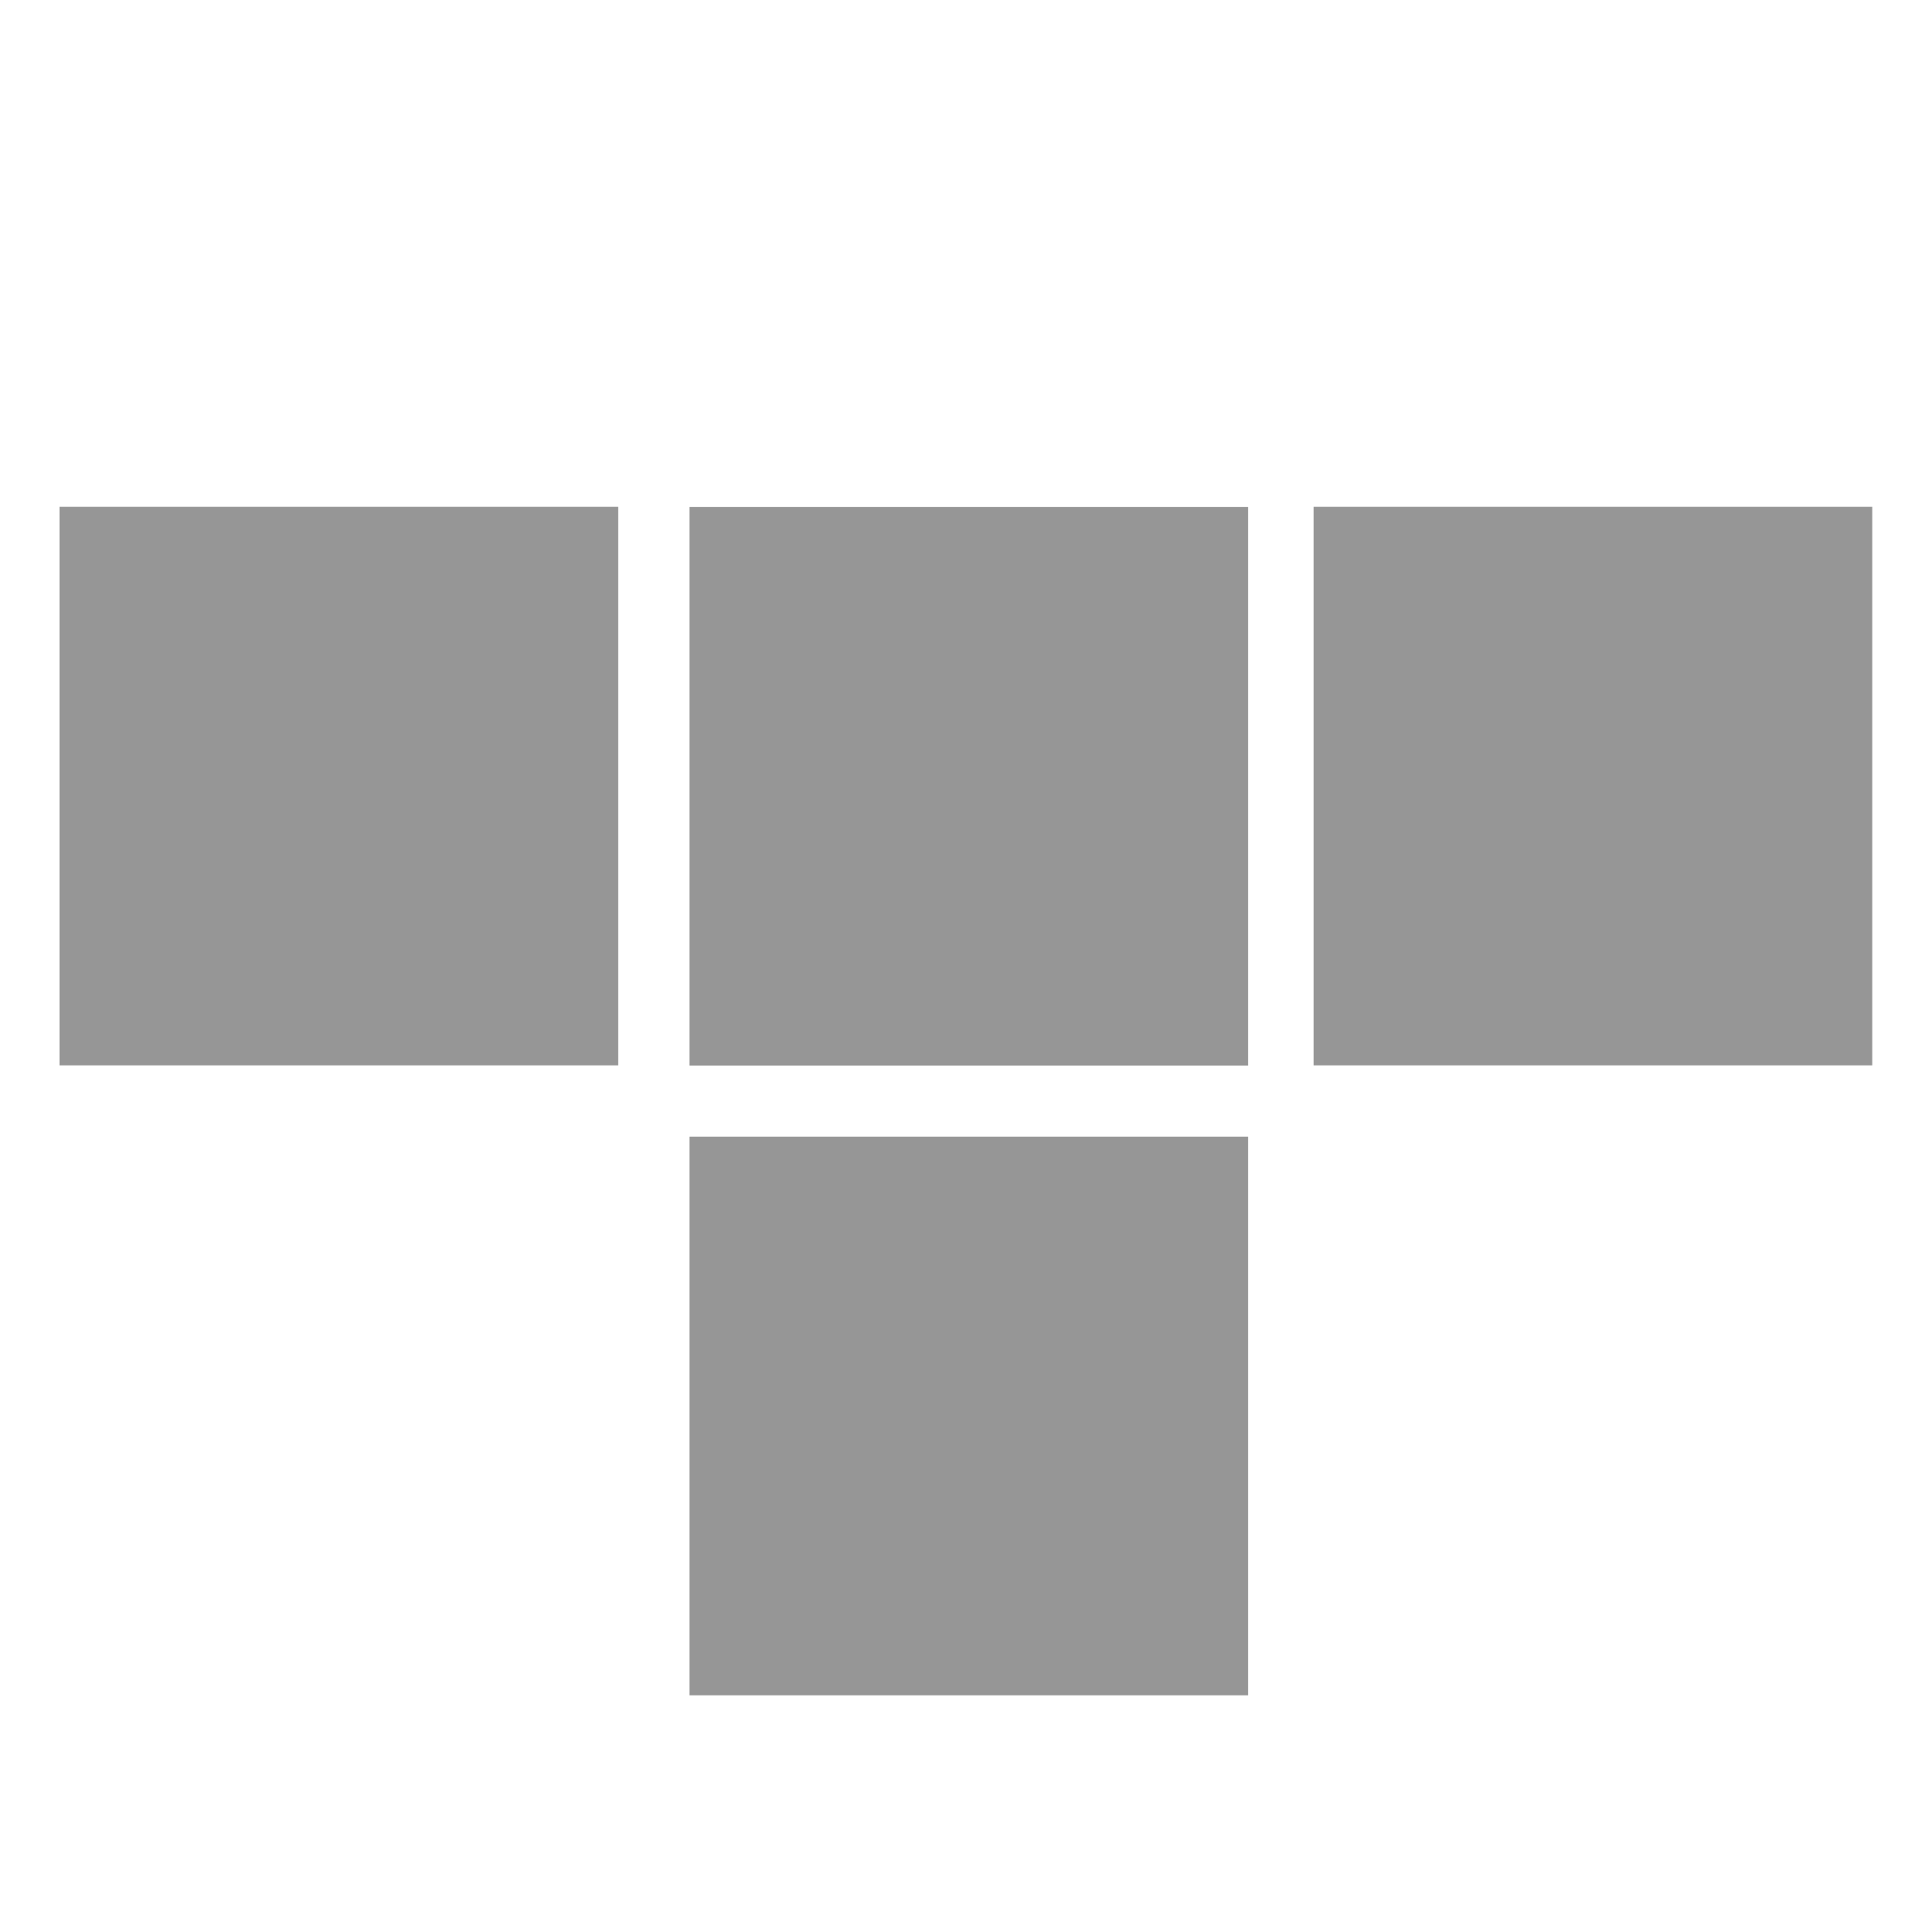 <?xml version="1.0" encoding="UTF-8"?>
<svg id="Layer_1" data-name="Layer 1" xmlns="http://www.w3.org/2000/svg" viewBox="0 0 107.01 107.01">
  <defs>
    <style>
      .cls-1 {
        fill: #969696;
      }
    </style>
  </defs>
  <rect class="cls-1" x="72.76" y="28.08" width="30.94" height="30.94" transform="translate(131.78 -44.69) rotate(90)"/>
  <rect class="cls-1" x="38.19" y="28.08" width="30.94" height="30.94" transform="translate(97.21 -10.11) rotate(90)"/>
  <rect class="cls-1" x="38.19" y="62.96" width="30.94" height="30.94" transform="translate(132.09 24.77) rotate(90)"/>
  <rect class="cls-1" x="3.3" y="28.08" width="30.94" height="30.94" transform="translate(62.32 24.77) rotate(90)"/>
</svg>